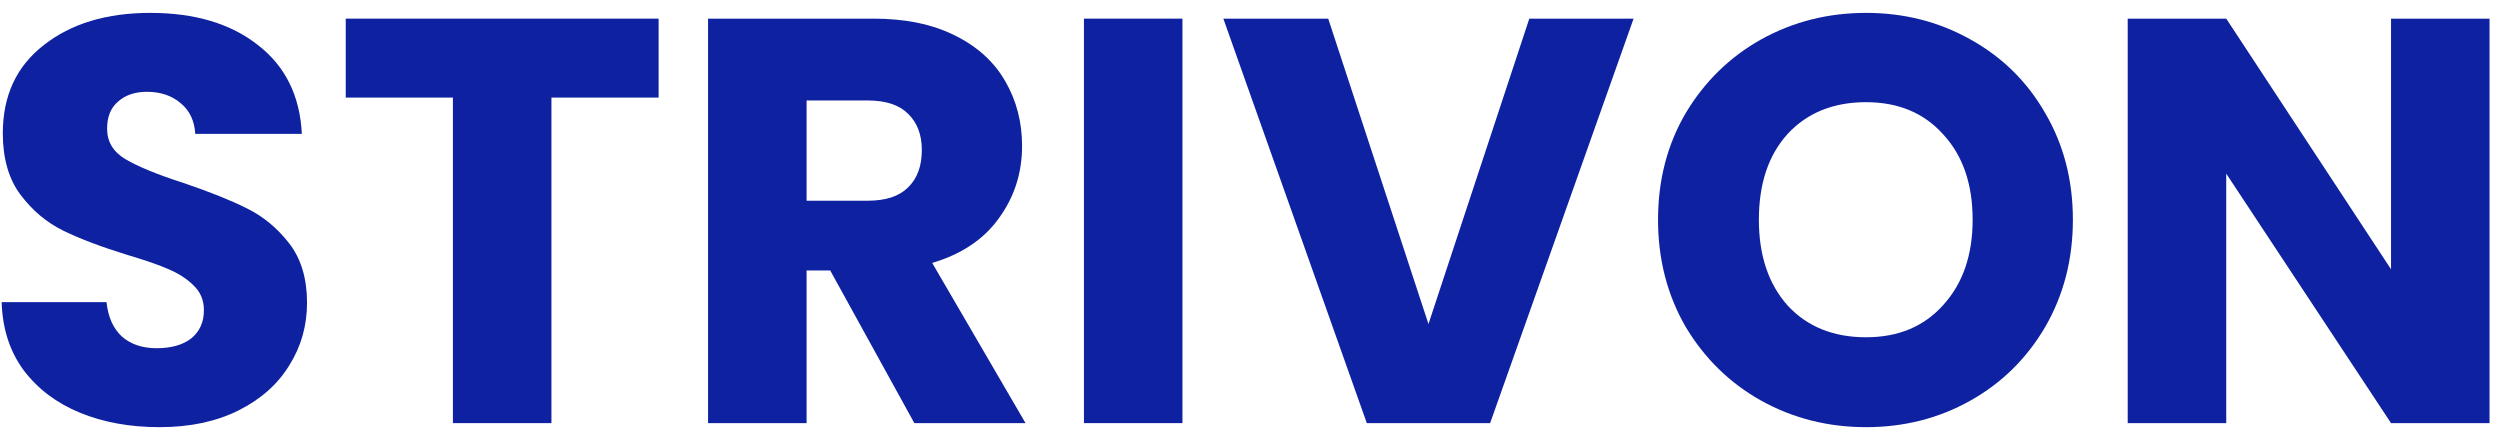 <svg width="182" height="32" viewBox="0 0 182 32" fill="none" xmlns="http://www.w3.org/2000/svg">
<path d="M181.239 30.803H174.067L162.07 12.641V30.803H154.897V1.357H162.07L174.067 19.604V1.357H181.239V30.803Z" fill="#0E21A1"/>
<path d="M135.848 31.097C133.079 31.097 130.534 30.454 128.213 29.167C125.92 27.881 124.089 26.091 122.718 23.798C121.376 21.477 120.705 18.877 120.705 15.996C120.705 13.116 121.376 10.529 122.718 8.236C124.089 5.943 125.92 4.154 128.213 2.867C130.534 1.581 133.079 0.938 135.848 0.938C138.616 0.938 141.147 1.581 143.44 2.867C145.761 4.154 147.578 5.943 148.893 8.236C150.235 10.529 150.906 13.116 150.906 15.996C150.906 18.877 150.235 21.477 148.893 23.798C147.55 26.091 145.733 27.881 143.44 29.167C141.147 30.454 138.616 31.097 135.848 31.097ZM135.848 24.553C138.197 24.553 140.07 23.77 141.468 22.204C142.894 20.638 143.608 18.569 143.608 15.996C143.608 13.396 142.894 11.326 141.468 9.788C140.07 8.222 138.197 7.439 135.848 7.439C133.471 7.439 131.569 8.208 130.143 9.746C128.745 11.284 128.046 13.368 128.046 15.996C128.046 18.597 128.745 20.68 130.143 22.246C131.569 23.784 133.471 24.553 135.848 24.553Z" fill="#0E21A1"/>
<path d="M118.925 1.357L108.481 30.803H99.504L89.06 1.357H96.694L103.992 23.589L111.333 1.357H118.925Z" fill="#0E21A1"/>
<path d="M86.083 1.357V30.803H78.91V1.357H86.083Z" fill="#0E21A1"/>
<path d="M66.564 30.803L60.439 19.688H58.72V30.803H51.547V1.357H63.585C65.906 1.357 67.878 1.763 69.5 2.574C71.15 3.385 72.38 4.503 73.191 5.93C74.002 7.328 74.407 8.894 74.407 10.627C74.407 12.585 73.848 14.333 72.73 15.871C71.639 17.409 70.017 18.499 67.864 19.142L74.659 30.803H66.564ZM58.72 14.612H63.166C64.48 14.612 65.459 14.291 66.102 13.648C66.773 13.004 67.109 12.095 67.109 10.921C67.109 9.803 66.773 8.922 66.102 8.278C65.459 7.635 64.48 7.314 63.166 7.314H58.72V14.612Z" fill="#0E21A1"/>
<path d="M47.947 1.357V7.104H40.145V30.803H32.972V7.104H25.17V1.357H47.947Z" fill="#0E21A1"/>
<path d="M11.614 31.097C9.461 31.097 7.532 30.747 5.826 30.048C4.12 29.349 2.75 28.314 1.715 26.944C0.708 25.574 0.177 23.924 0.121 21.994H7.755C7.867 23.085 8.245 23.924 8.888 24.511C9.531 25.071 10.37 25.35 11.405 25.35C12.467 25.35 13.306 25.113 13.921 24.637C14.537 24.134 14.844 23.449 14.844 22.582C14.844 21.855 14.592 21.253 14.089 20.778C13.614 20.303 13.012 19.911 12.285 19.604C11.586 19.296 10.58 18.947 9.265 18.555C7.364 17.968 5.812 17.381 4.609 16.793C3.407 16.206 2.372 15.339 1.505 14.193C0.638 13.046 0.205 11.55 0.205 9.704C0.205 6.964 1.198 4.825 3.183 3.287C5.169 1.721 7.755 0.938 10.943 0.938C14.187 0.938 16.802 1.721 18.787 3.287C20.773 4.825 21.835 6.978 21.975 9.746H14.215C14.159 8.796 13.809 8.055 13.166 7.523C12.523 6.964 11.698 6.684 10.691 6.684C9.825 6.684 9.125 6.922 8.594 7.397C8.063 7.845 7.797 8.502 7.797 9.369C7.797 10.32 8.245 11.061 9.139 11.592C10.034 12.123 11.432 12.697 13.334 13.312C15.236 13.955 16.774 14.57 17.948 15.157C19.151 15.745 20.185 16.598 21.052 17.716C21.919 18.835 22.352 20.275 22.352 22.037C22.352 23.714 21.919 25.238 21.052 26.609C20.213 27.979 18.983 29.069 17.361 29.88C15.739 30.691 13.823 31.097 11.614 31.097Z" fill="#0E21A1"/>
</svg>
